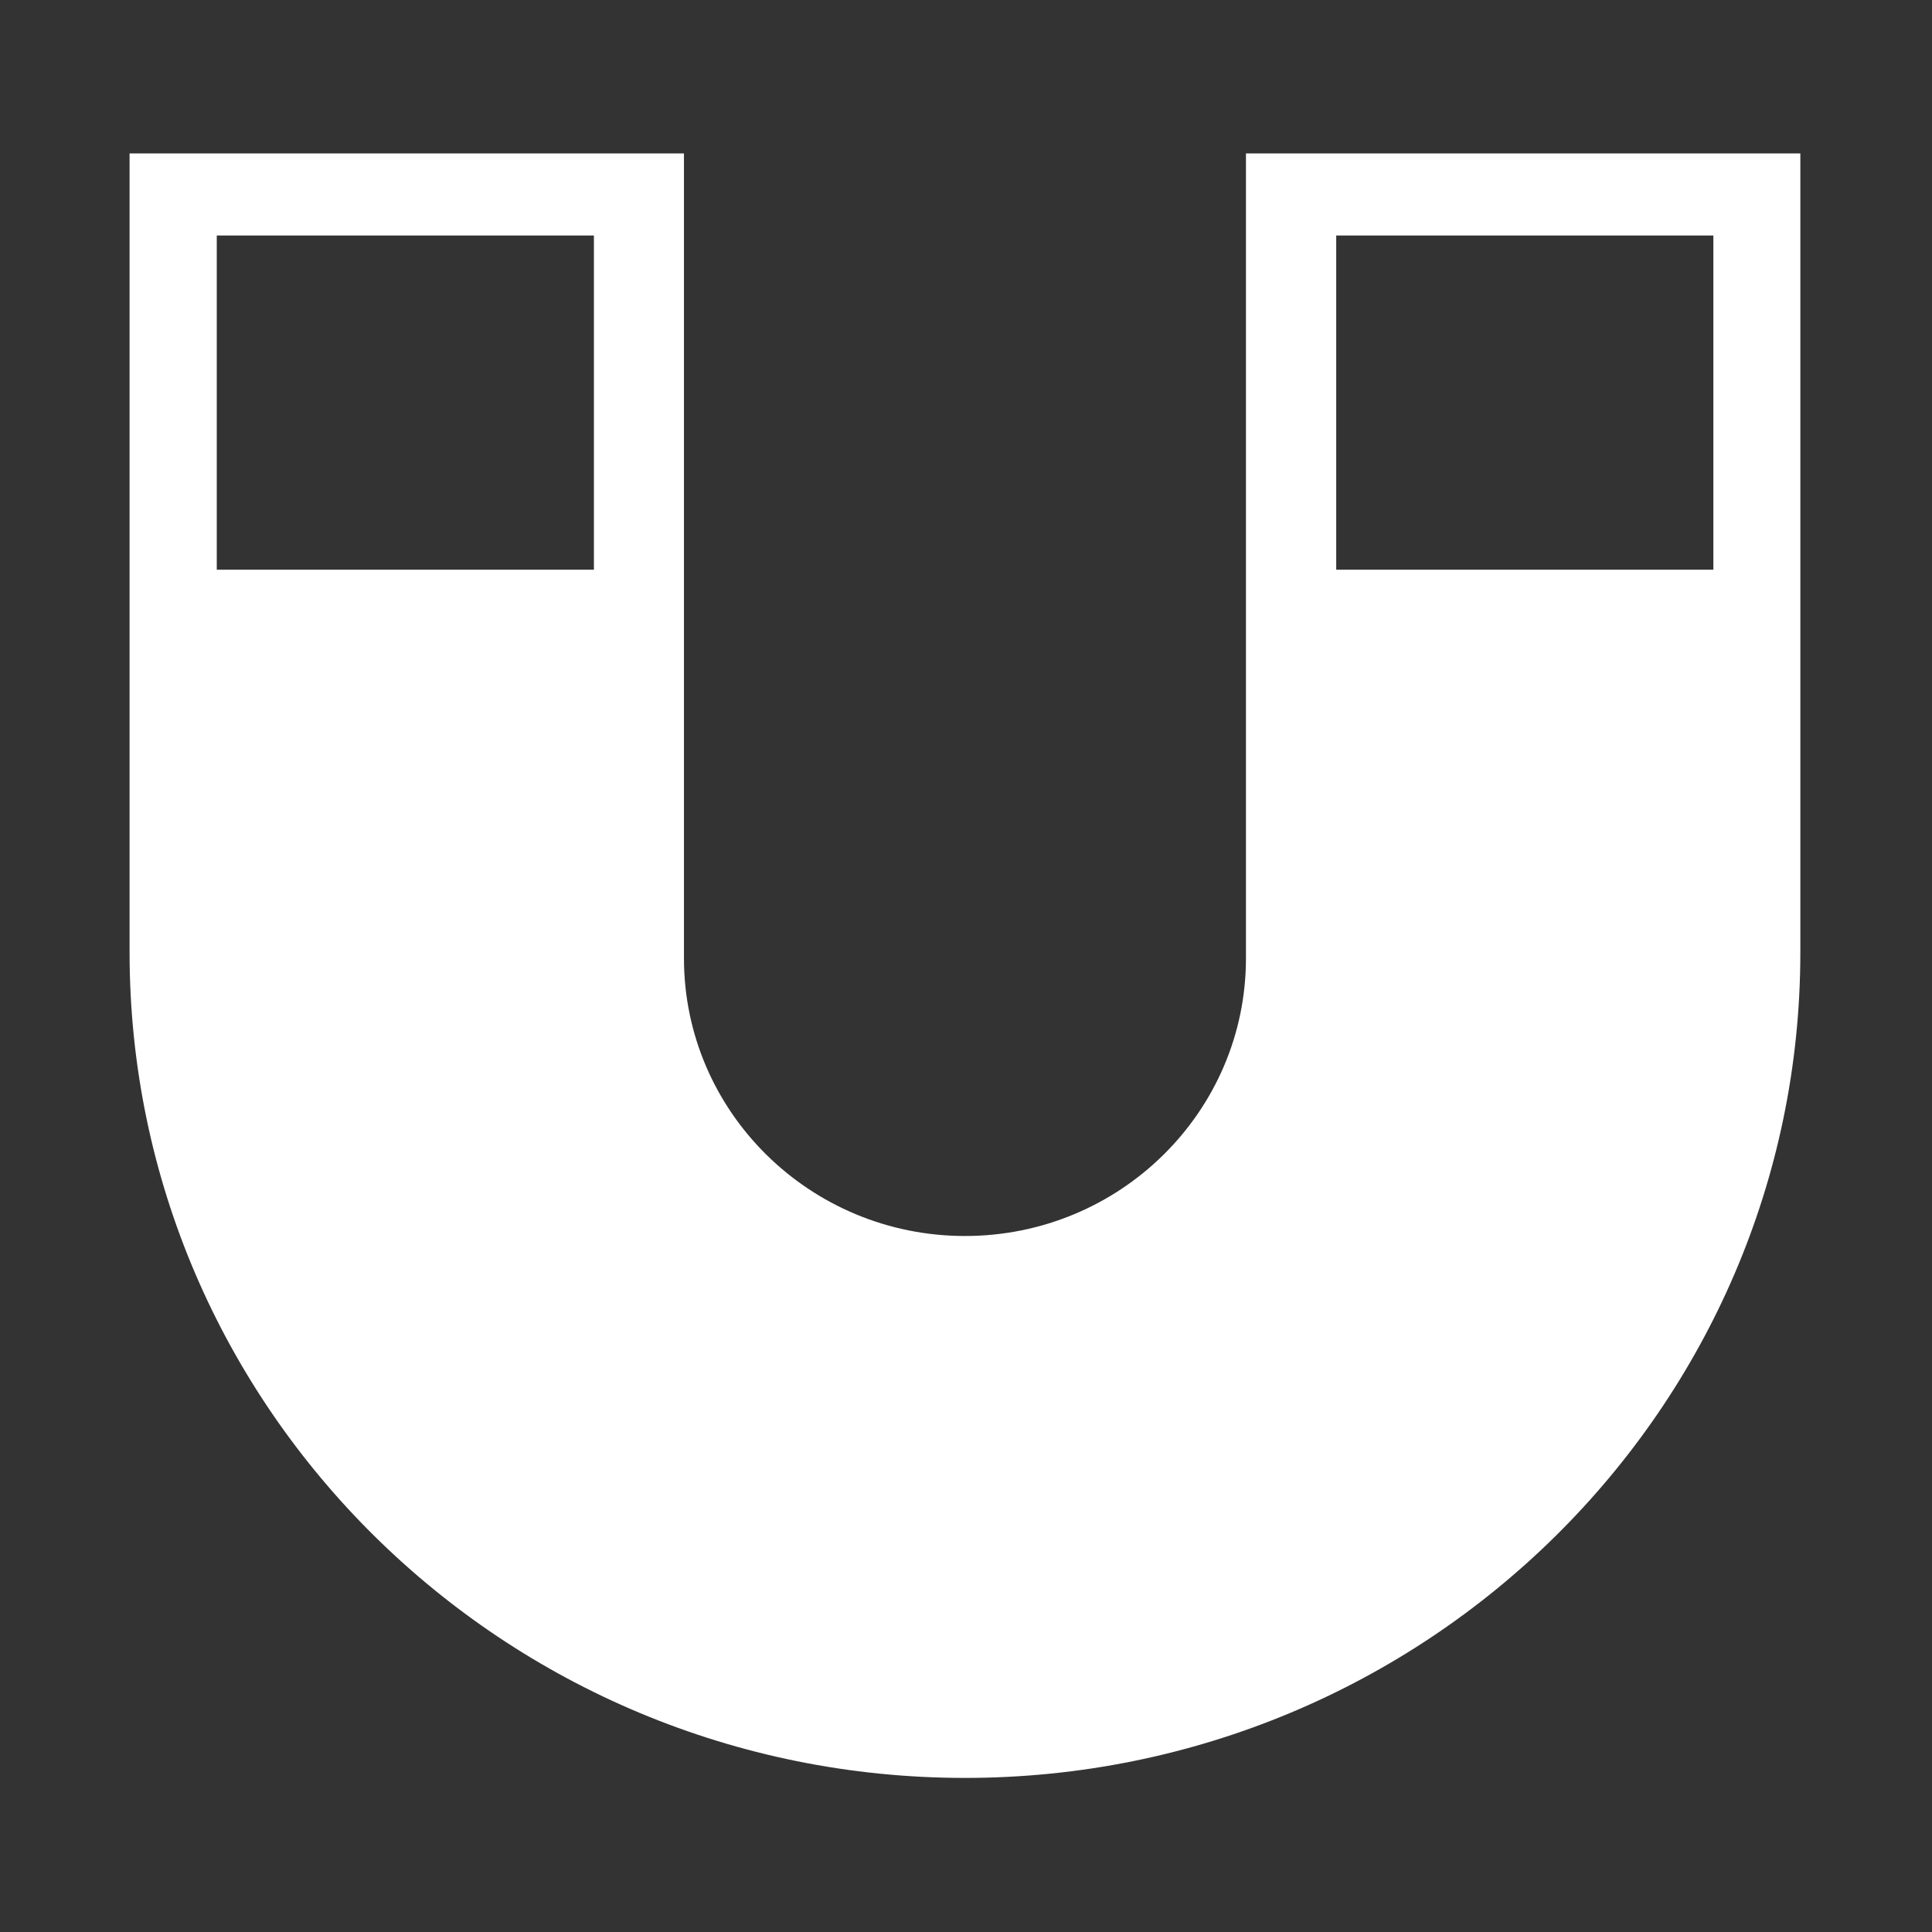 <?xml version="1.0" encoding="UTF-8" standalone="no"?>
<!DOCTYPE svg PUBLIC "-//W3C//DTD SVG 1.1//EN" "http://www.w3.org/Graphics/SVG/1.1/DTD/svg11.dtd">
<svg width="100%" height="100%" viewBox="0 0 512 512" version="1.1" xmlns="http://www.w3.org/2000/svg" xmlns:xlink="http://www.w3.org/1999/xlink" xml:space="preserve" xmlns:serif="http://www.serif.com/" style="fill-rule:evenodd;clip-rule:evenodd;stroke-linejoin:round;stroke-miterlimit:2;">
    <rect x="0" y="0" width="512" height="512" fill="#333333" stroke="none"/>
    <g id="Magnet-Icon" transform="matrix(5.56,9.17923e-32,9.17923e-32,5.494,-3878.2,-5470.65)">
        <path d="M783.329,1003.15L783.329,1041.69C783.329,1063.67 765.488,1081.51 743.512,1081.51C721.536,1081.51 703.694,1063.67 703.694,1041.69L703.694,1003.15L730.118,1003.15L730.118,1041.97C730.118,1049.37 736.119,1055.37 743.512,1055.37C750.904,1055.37 756.905,1049.37 756.905,1041.97L756.905,1003.15L783.329,1003.15ZM761.207,1023.23L779.183,1023.23L779.183,1007.11L761.207,1007.11L761.207,1023.23ZM725.826,1007.11L707.85,1007.11L707.85,1023.23L725.826,1023.23L725.826,1007.11Z" style="fill:white;"/>
    </g>
</svg>
